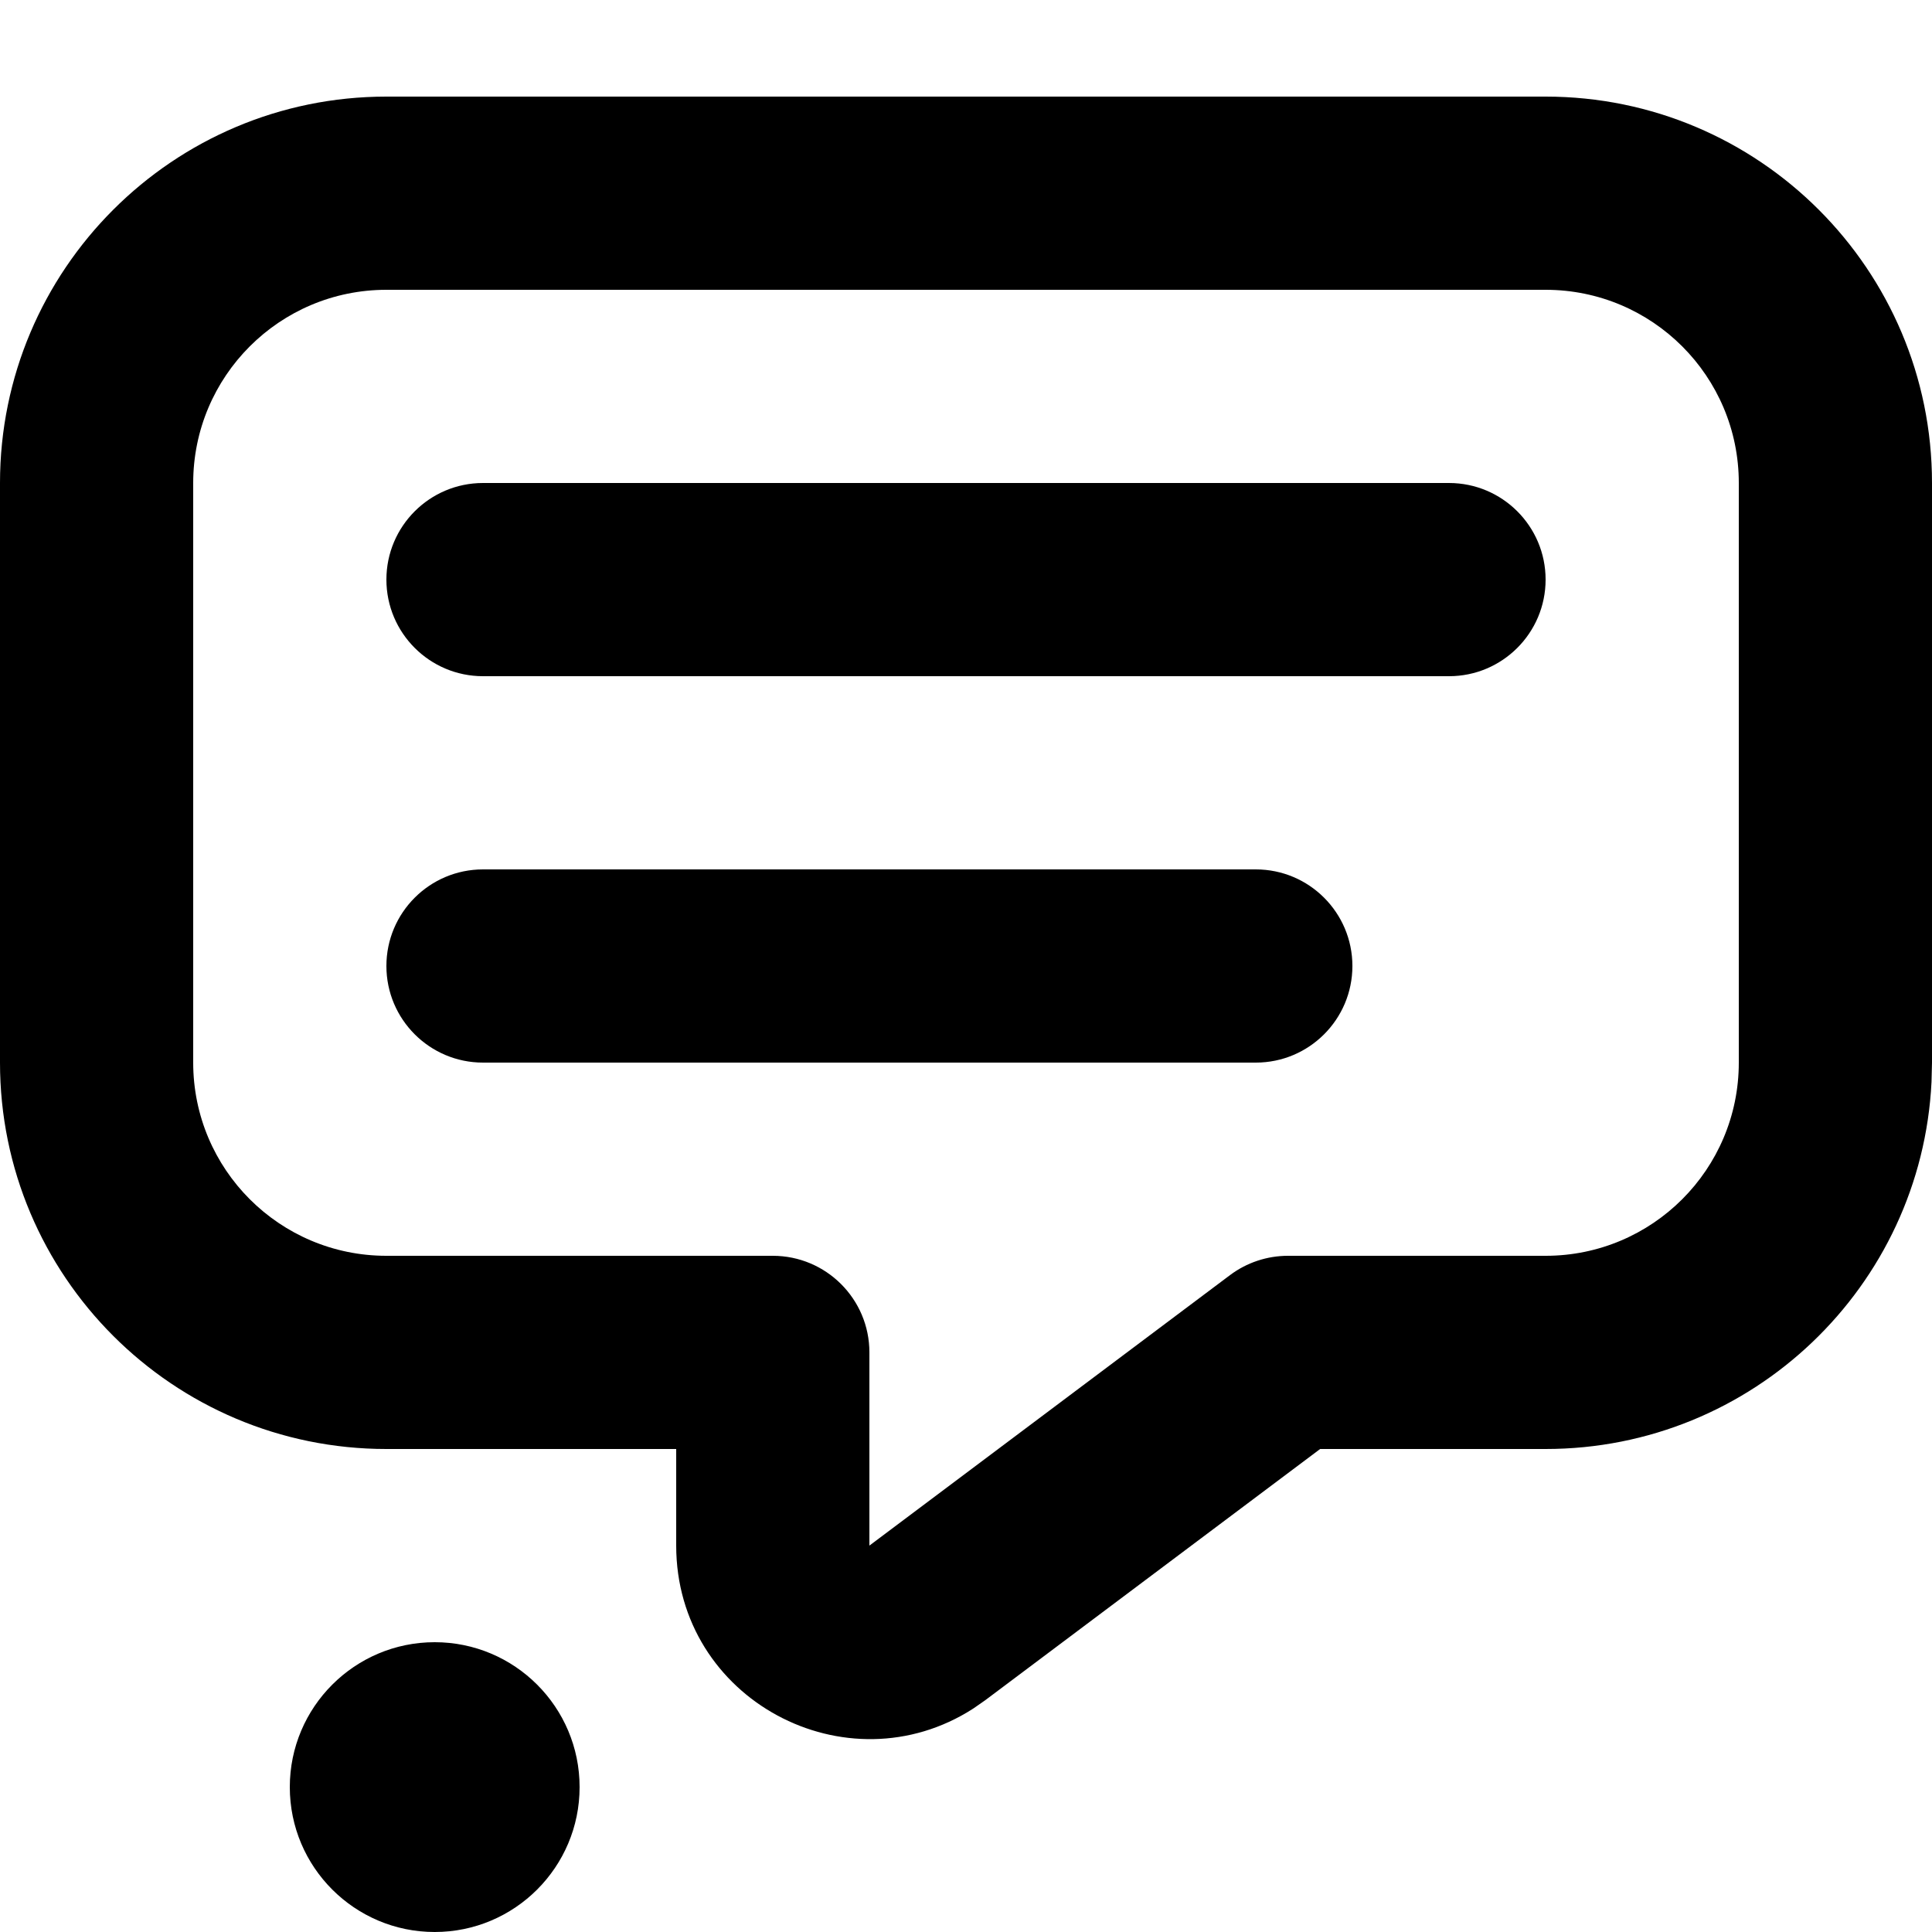 <svg xmlns="http://www.w3.org/2000/svg" viewBox="0 0 20 20">
  <path d="M4.5,17 C5.328,17 6,17.672 6,18.5 C6,19.328 5.328,20 4.5,20 C3.672,20 3,19.328 3,18.5 C3,17.672 3.672,17 4.5,17 Z M16,1 C18.209,1 20,2.791 20,5 L20,11 L19.995,11.2 C19.891,13.316 18.142,15 16,15 L13.666,15 L10.2,17.6 L10.075,17.687 C8.766,18.529 7,17.597 7,16 L7,15 L4,15 C1.791,15 0,13.209 0,11 L0,5 C0,2.791 1.791,1 4,1 L16,1 Z M16,3 L4,3 C2.895,3 2,3.895 2,5 L2,11 C2,12.105 2.895,13 4,13 L8,13 C8.552,13 9,13.448 9,14 L9,16 L12.733,13.2 C12.906,13.07 13.117,13 13.333,13 L16,13 C17.105,13 18,12.105 18,11 L18,5 C18,3.895 17.105,3 16,3 Z M13,9 C13.552,9 14,9.448 14,10 C14,10.552 13.552,11 13,11 L5,11 C4.448,11 4,10.552 4,10 C4,9.448 4.448,9 5,9 L13,9 Z M15,5 C15.552,5 16,5.448 16,6 C16,6.552 15.552,7 15,7 L5,7 C4.448,7 4,6.552 4,6 C4,5.448 4.448,5 5,5 L15,5 Z"/>
</svg>
